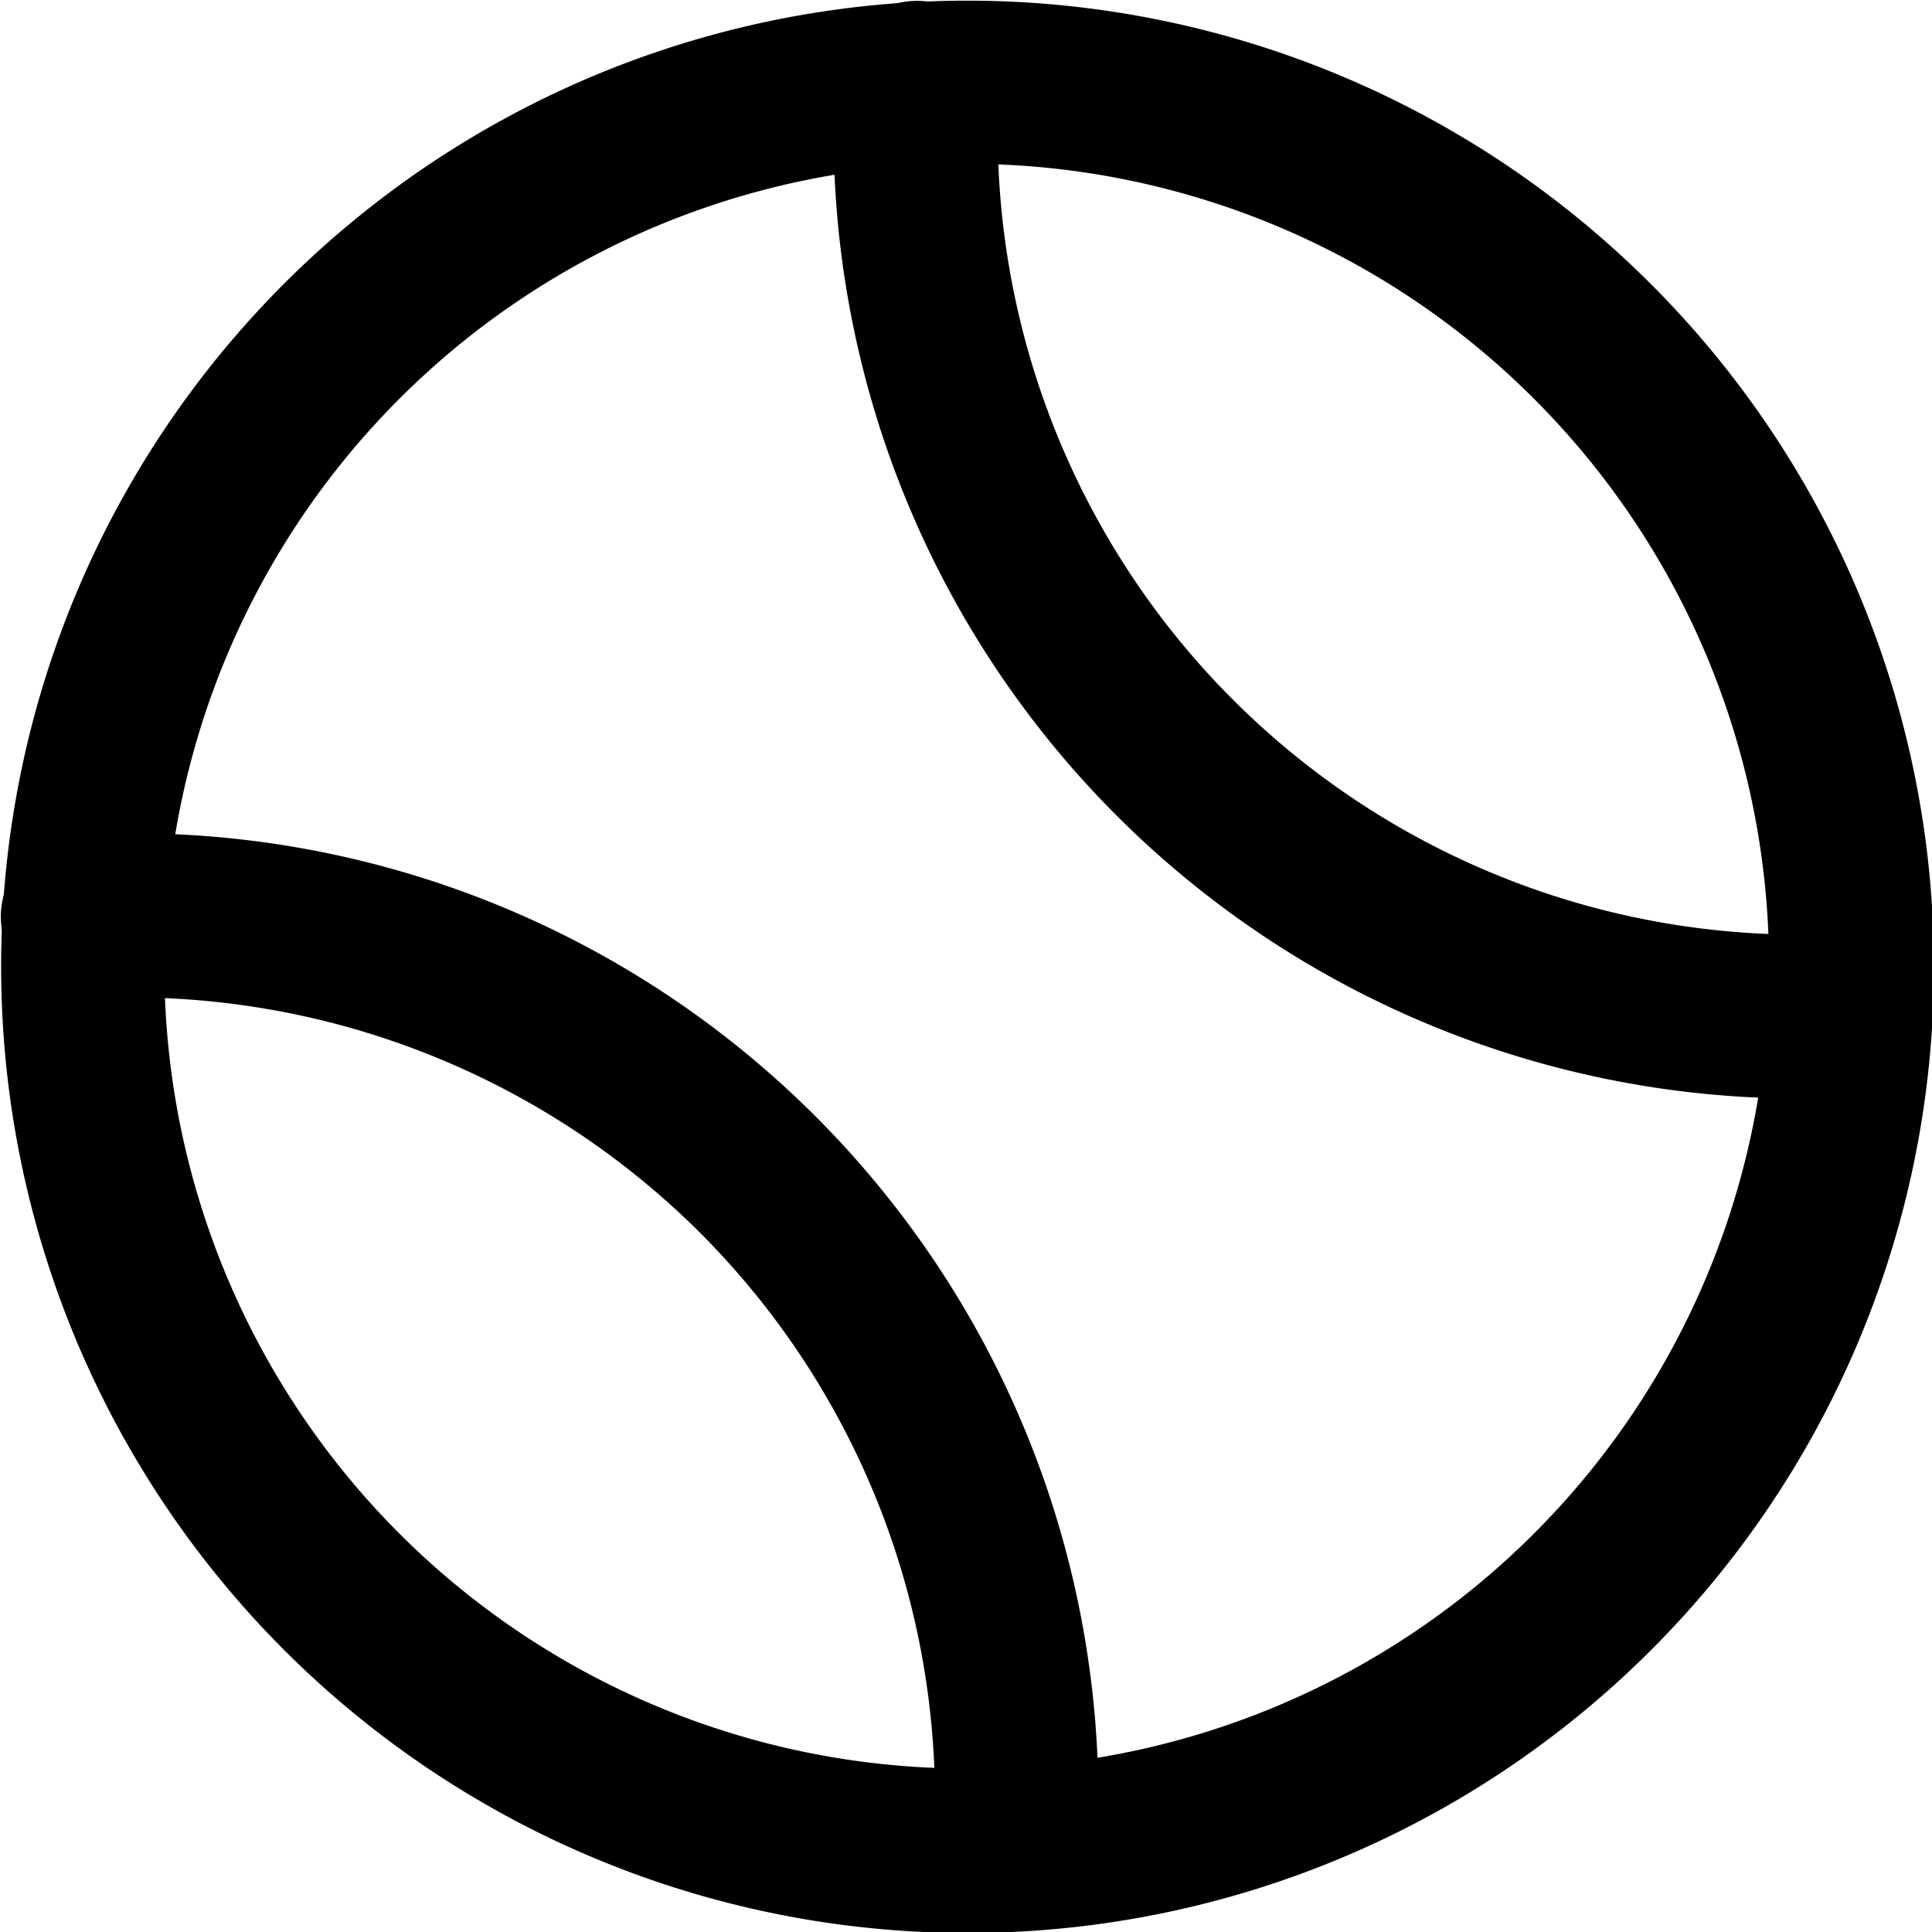 <svg xmlns="http://www.w3.org/2000/svg" viewBox="0 0 58.97 58.97"><title>baseball</title><g id="Layer_2" data-name="Layer 2"><g id="Layer_1-2" data-name="Layer 1"><g id="baseball"><path d="M29.49,59A29.49,29.49,0,1,1,50.35,8.63h0A29.48,29.48,0,0,1,29.49,59Zm0-54a24.49,24.49,0,1,0,17.32,7.16h0A24.45,24.45,0,0,0,29.49,5Z"/><path d="M55,33.53A29.49,29.49,0,0,1,25.49,2.39a2.5,2.5,0,1,1,5,.28A24.5,24.5,0,0,0,56.3,28.49a2.5,2.5,0,1,1,.28,5C56,33.52,55.49,33.53,55,33.53Z"/><path d="M31,58.94h-.14a2.51,2.51,0,0,1-2.36-2.63,24.49,24.49,0,0,0-7.14-18.69A24.59,24.59,0,0,0,2.67,30.48a2.5,2.5,0,1,1-.28-5A29.49,29.49,0,0,1,33.48,56.58,2.49,2.49,0,0,1,31,58.94Z"/></g></g></g></svg>